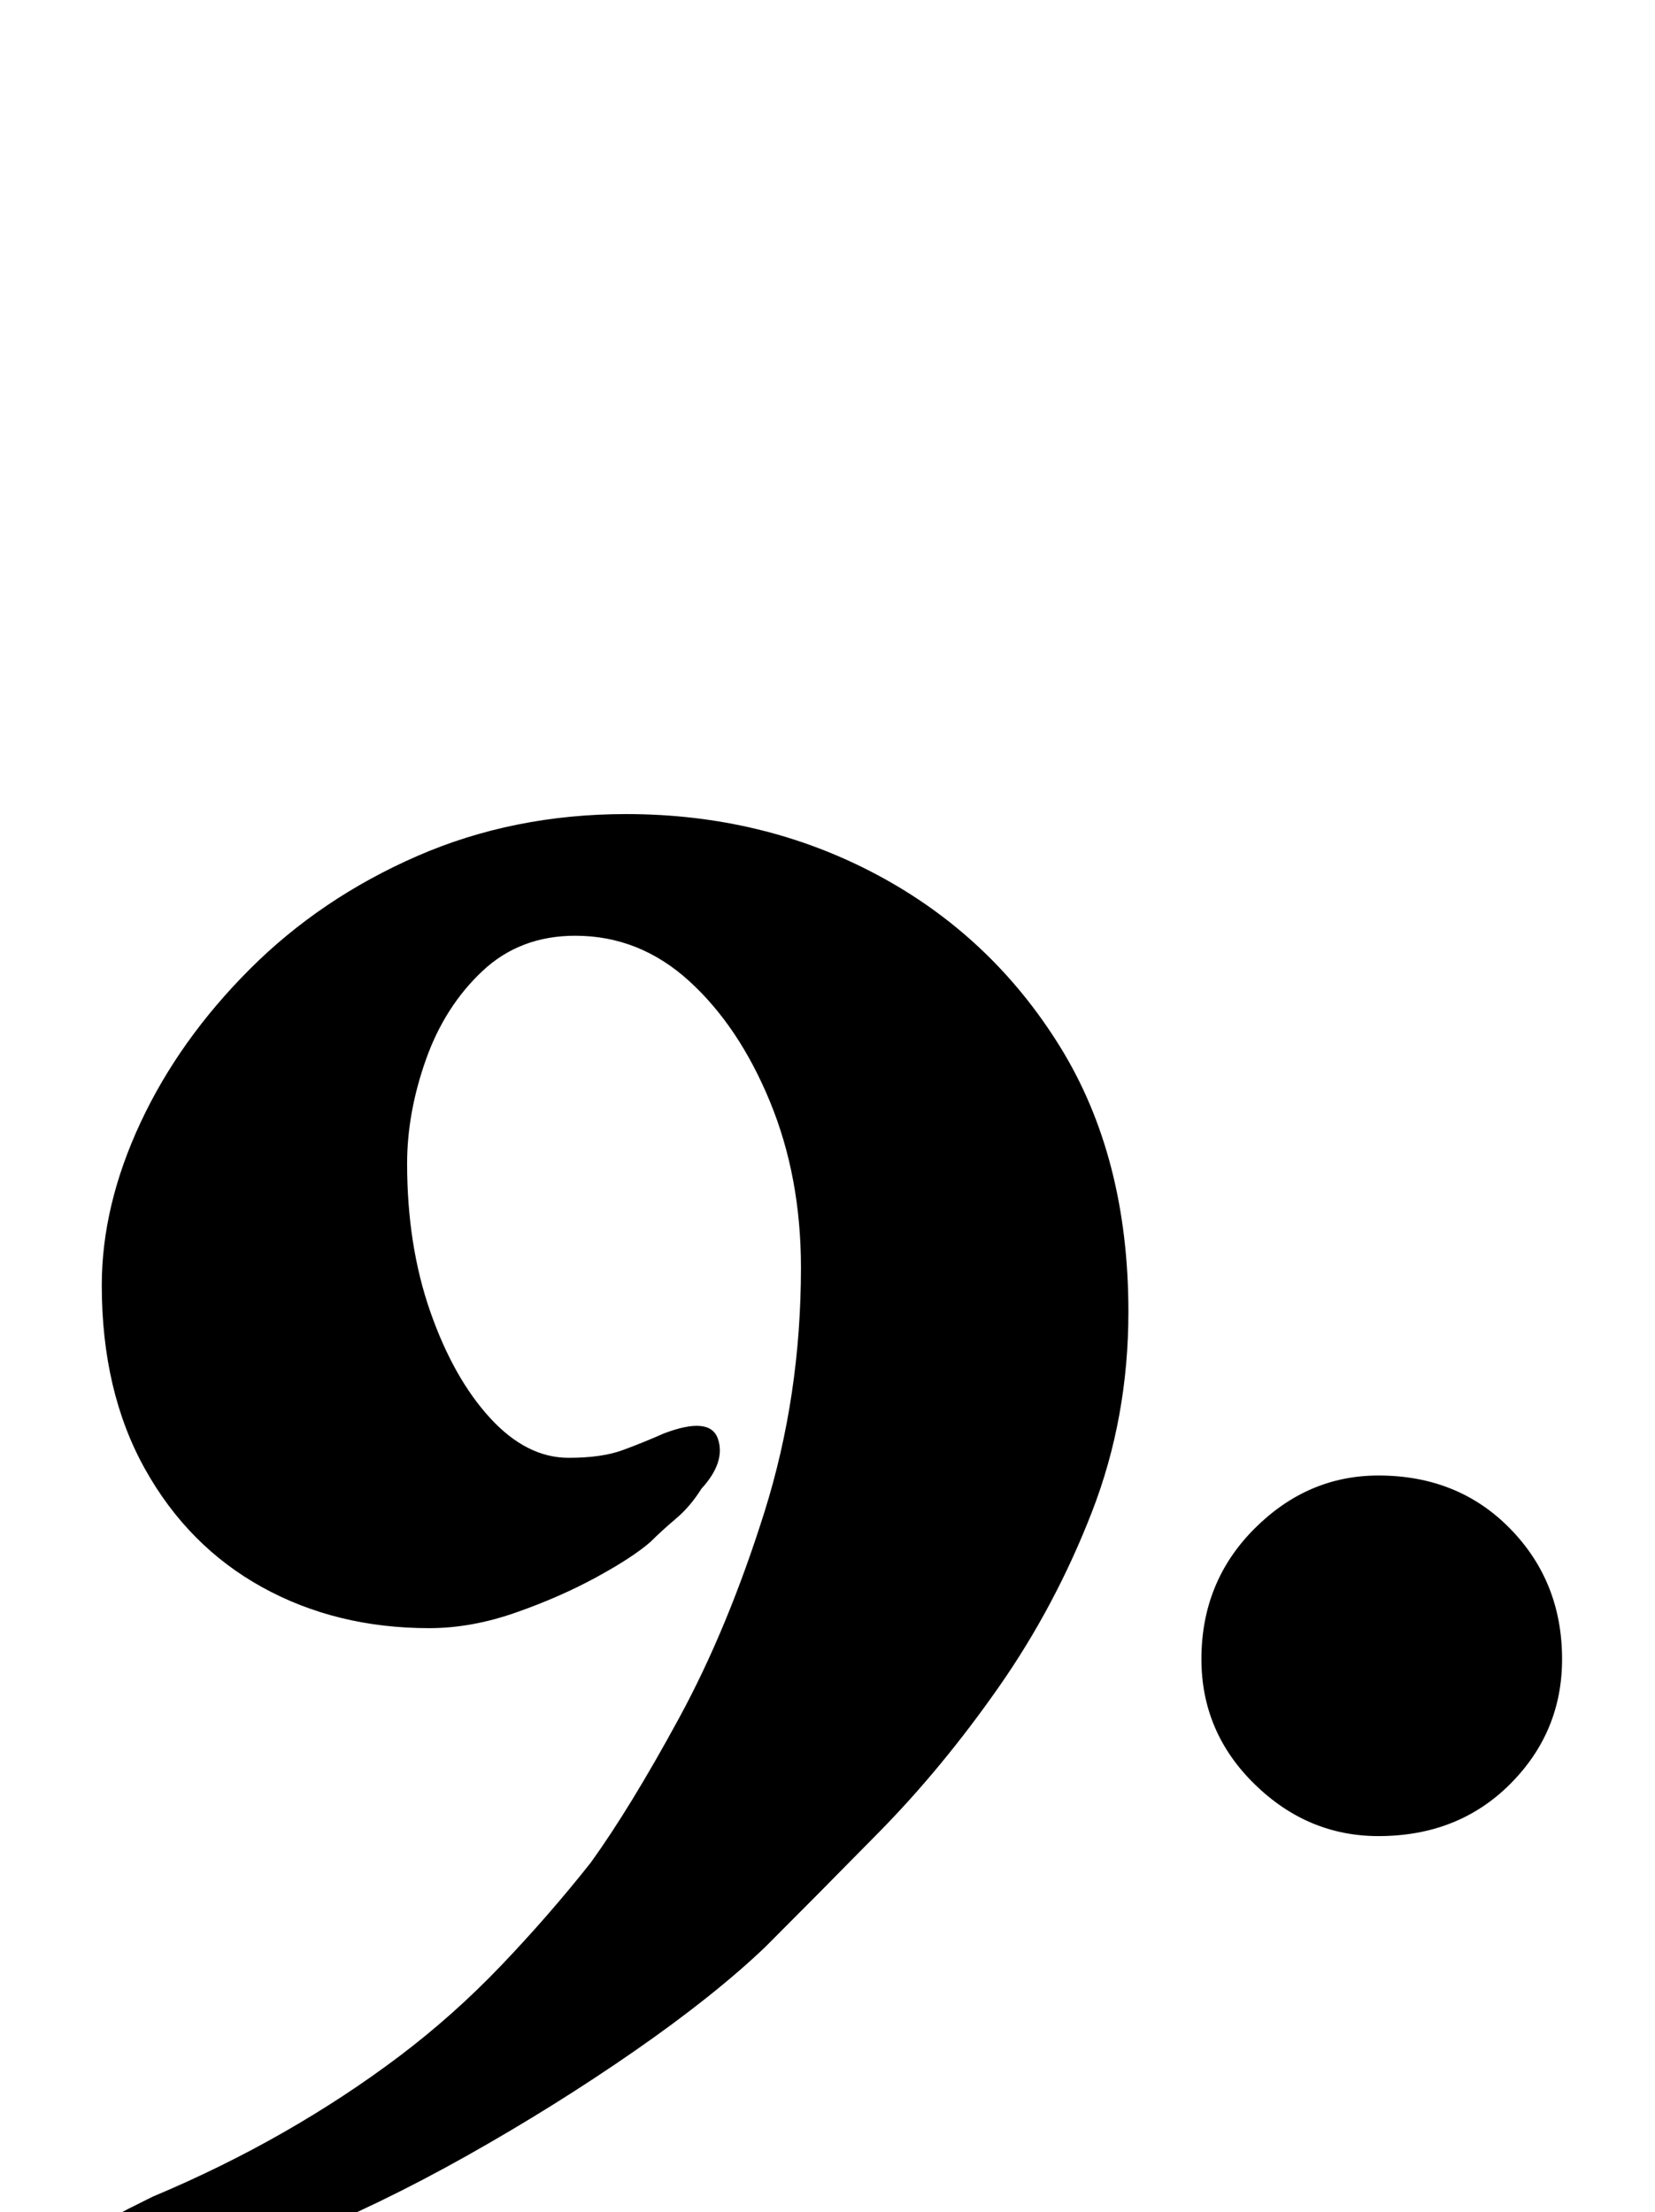 <?xml version="1.0" standalone="no"?>
<!DOCTYPE svg PUBLIC "-//W3C//DTD SVG 1.1//EN" "http://www.w3.org/Graphics/SVG/1.1/DTD/svg11.dtd" >
<svg xmlns="http://www.w3.org/2000/svg" xmlns:xlink="http://www.w3.org/1999/xlink" version="1.1" viewBox="-10 0 748 1000">
  <g transform="matrix(1 0 0 -1 0 800)">
   <path fill="currentColor"
d="M38 -235q-14 0 -14 7q0 11 7.5 18t16.5 11.5l11 5.5q31 13 59 29t52.5 34.5t46 41t40.5 46.5q18 25 40 65.5t38.5 93t16.5 110.5q0 41 -14 75t-36.5 54.5t-51.5 20.5q-25 0 -42 -16t-25.5 -40t-8.5 -47q0 -37 10.5 -67t27 -48t35.5 -18q15 0 24.5 3.5t18.5 7.5
q21 8 24.5 -2.5t-7.5 -22.5q-5 -8 -11.5 -13.5t-11.5 -10.5q-8 -7 -24.5 -16t-36.5 -16t-39 -7q-42 0 -75.5 18.5t-53 53.5t-19.5 83q0 36 17.5 73.5t49.5 69.5t75.5 51t94.5 19q62 0 113.5 -27.5t82.5 -77.5t31 -120q0 -48 -16.5 -90.5t-42 -79t-54 -65.5t-51.5 -52
q-23 -22 -59 -47t-76 -47.5t-78.5 -38t-68.5 -20.5q-4 -1 -8 -1.5t-8 -0.5zM613 -30q-32 0 -56 23.5t-24 56.5q0 35 24 59t56 24q36 0 59.5 -24t23.5 -59q0 -33 -23.5 -56.5t-59.5 -23.5z" />
  </g>

</svg>
